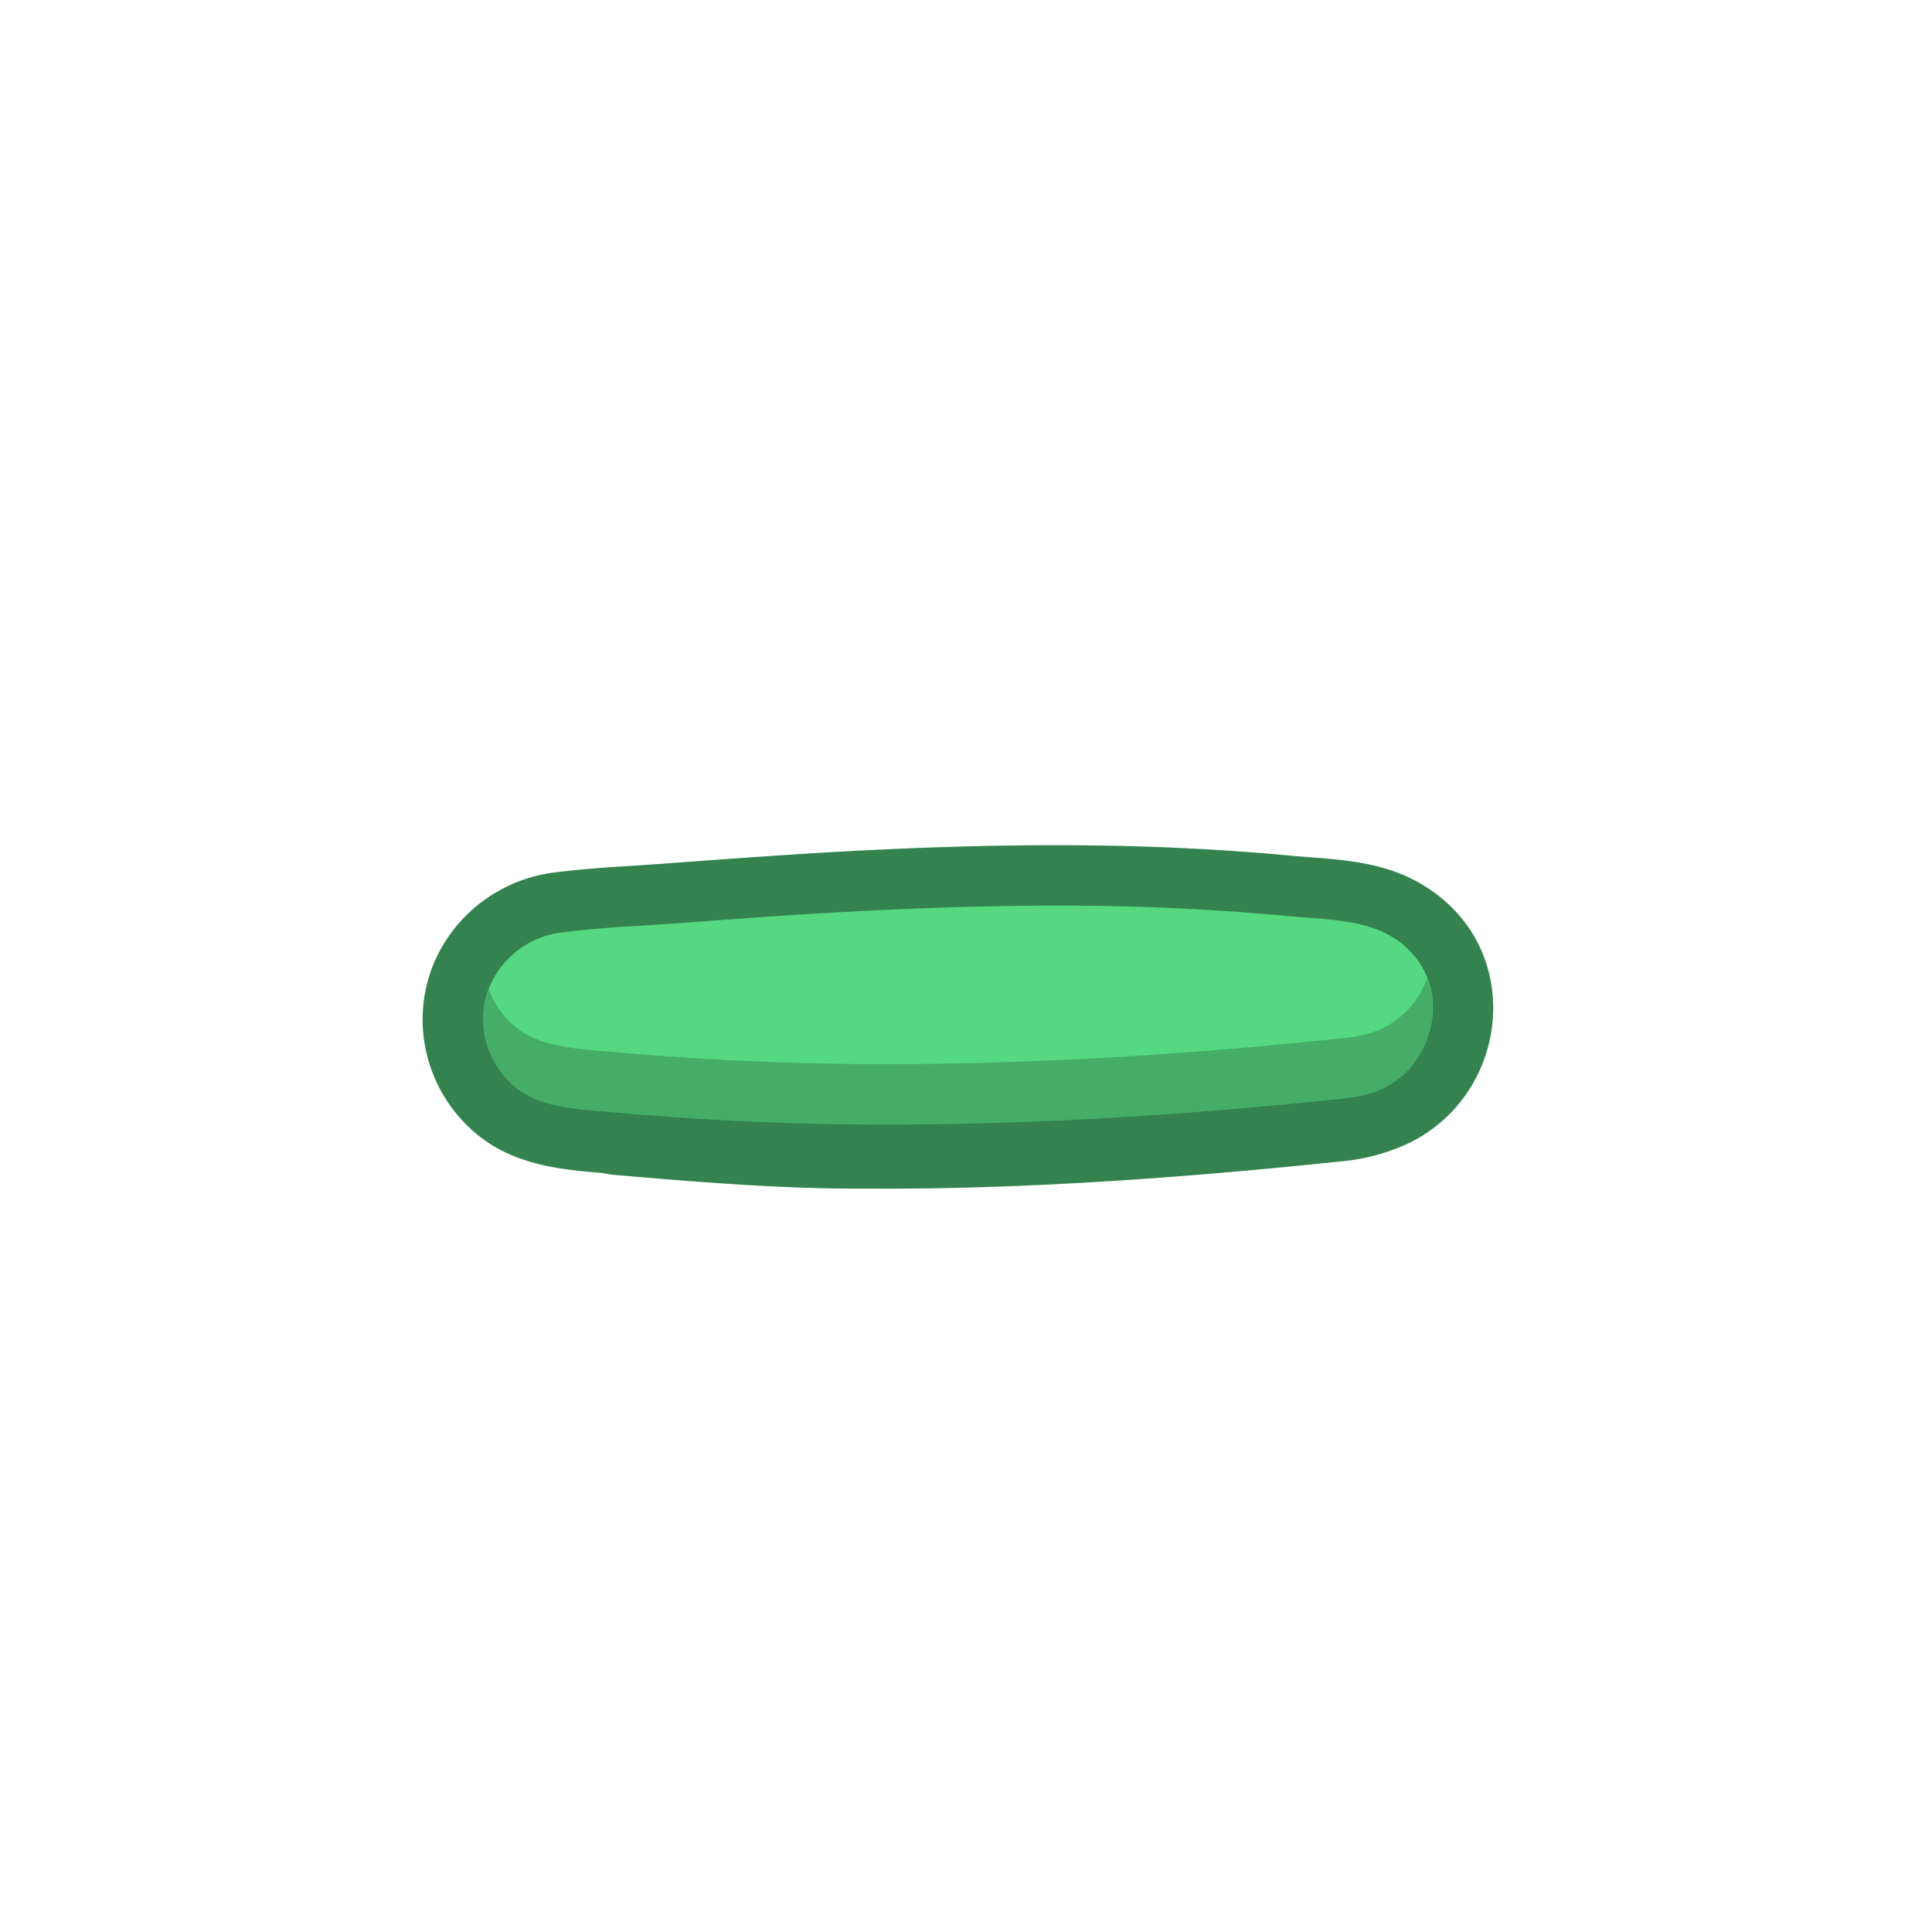 <svg width="32" height="32" viewBox="0 0 32 32" xmlns="http://www.w3.org/2000/svg"><title>Minus</title><g fill="none" fill-rule="evenodd"><path d="M14.63 19.687h-.425c-1.3 0-2.633-.107-4.08-.232l-.16-.028c-.607-.05-1.297-.114-1.881-.503a2.464 2.464 0 0 1-1.045-1.607 2.41 2.41 0 0 1 .43-1.86 2.51 2.51 0 0 1 1.685-1.002c.463-.06.934-.09 1.4-.12l.58-.04c.686-.052 1.37-.1 2.057-.145 3.294-.209 5.83-.2 8.22.026l.309.025c.48.037 1.026.08 1.527.293.53.228.963.617 1.216 1.098.303.576.352 1.27.135 1.905a2.464 2.464 0 0 1-1.293 1.45 3.326 3.326 0 0 1-1.021.281c-2.741.288-5.25.46-7.654.46z" fill="#56D882"/><path d="M17.484 15c-1.28 0-2.667.05-4.23.148-.68.044-1.362.093-2.043.145l-.593.04a18.32 18.32 0 0 0-1.331.113 1.499 1.499 0 0 0-1.01.6 1.414 1.414 0 0 0-.254 1.092c.068.38.299.733.617.946.367.246.896.29 1.407.33l.164.014c1.42.123 2.729.187 4.002.196 2.474.02 5.1-.12 7.965-.422.24-.025.492-.062.708-.163.356-.163.634-.477.766-.864.13-.382.104-.779-.073-1.117a1.461 1.461 0 0 0-.726-.644c-.348-.148-.766-.182-1.21-.216l-.325-.026A40.138 40.138 0 0 0 17.484 15zm-2.854 4.687h-.425c-1.3 0-2.633-.107-4.08-.232l-.16-.028c-.607-.05-1.297-.114-1.881-.503a2.464 2.464 0 0 1-1.045-1.607 2.41 2.41 0 0 1 .43-1.86 2.51 2.51 0 0 1 1.685-1.002c.463-.06.934-.09 1.4-.12l.58-.04c.686-.052 1.37-.1 2.057-.145 3.294-.209 5.83-.2 8.22.026l.309.025c.48.037 1.026.08 1.527.293.53.228.963.617 1.216 1.098.303.576.352 1.27.135 1.905a2.464 2.464 0 0 1-1.293 1.45 3.326 3.326 0 0 1-1.021.281c-2.741.288-5.25.46-7.654.46z" fill="#000" opacity=".4"/><path d="M22.886 17.04c-.217.1-.468.137-.708.162-2.864.301-5.49.441-7.966.422a50.191 50.191 0 0 1-4.002-.196l-.163-.014c-.512-.04-1.04-.084-1.407-.33a1.464 1.464 0 0 1-.544-.693 1.405 1.405 0 0 0-.073.747c.068.38.3.733.617.946.367.246.895.29 1.407.33l.163.014c1.421.123 2.73.187 4.002.196 2.475.02 5.102-.12 7.966-.422.24-.025.491-.062.708-.163a1.47 1.47 0 0 0 .766-.864 1.419 1.419 0 0 0-.016-.973 1.463 1.463 0 0 1-.75.837" fill="#000" opacity=".2"/></g></svg>